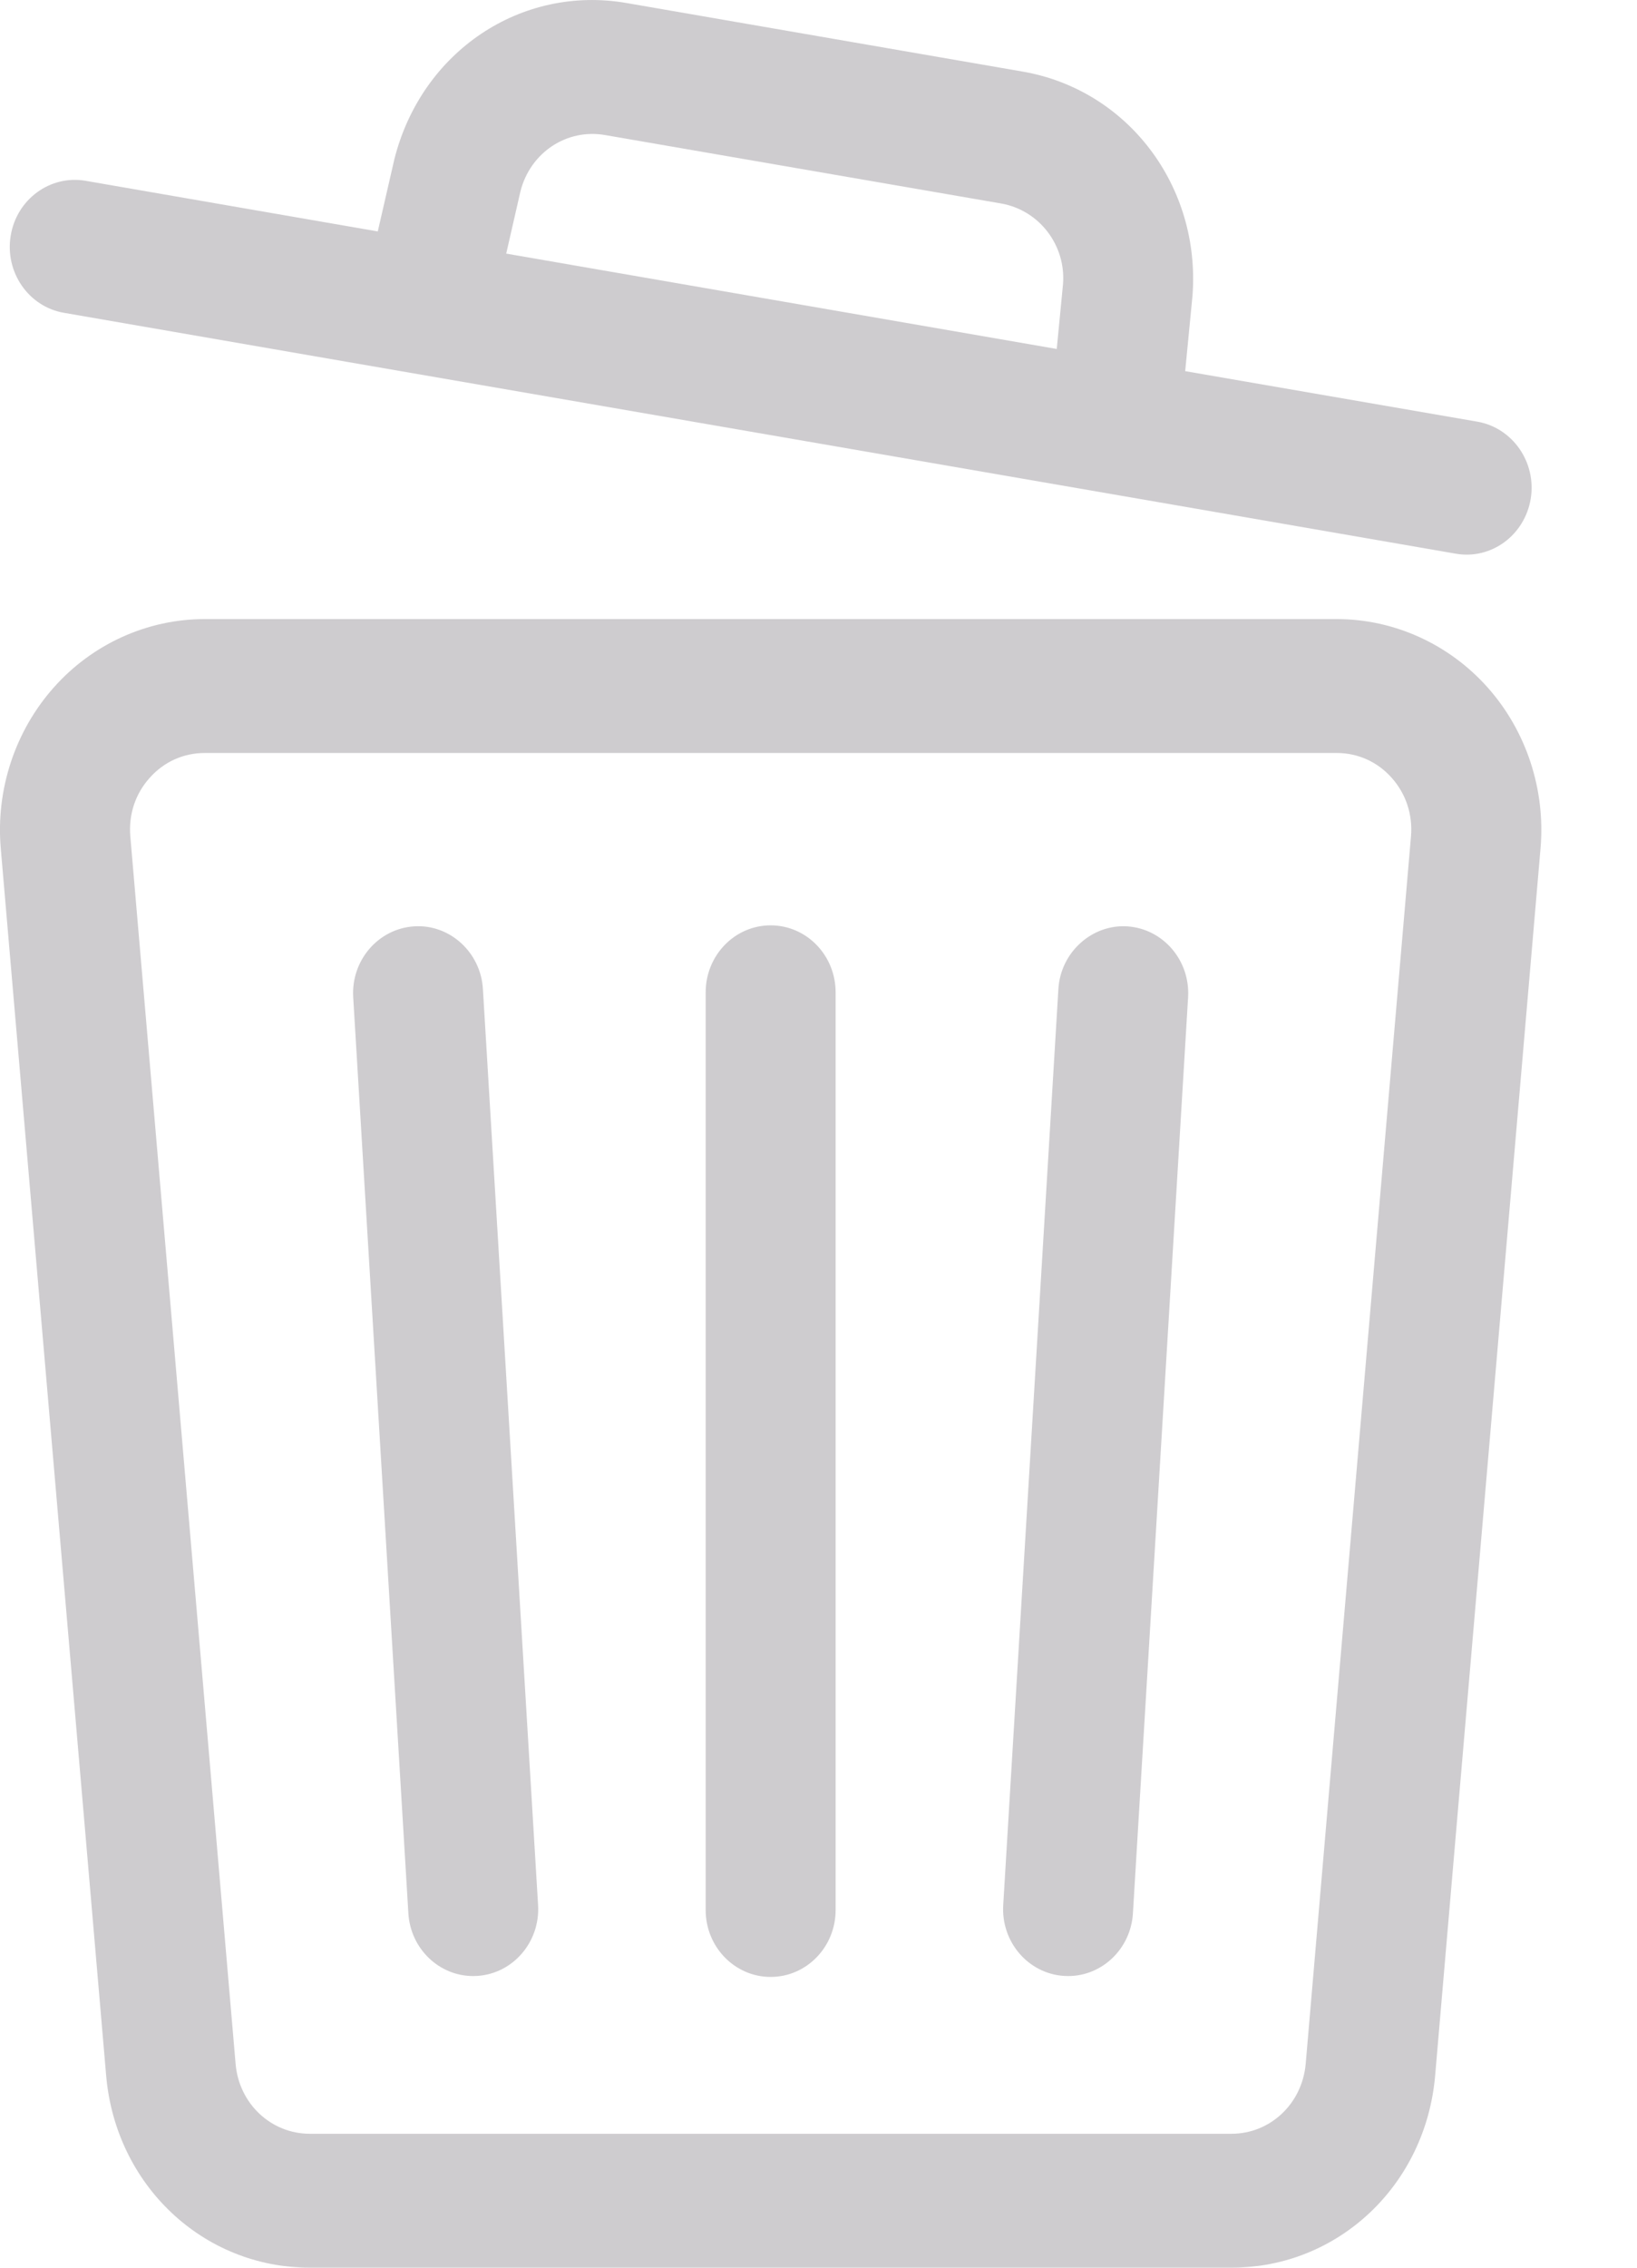<?xml version="1.0" encoding="UTF-8"?>
<svg width="13px" height="18px" viewBox="0 0 13 18" version="1.1" xmlns="http://www.w3.org/2000/svg" xmlns:xlink="http://www.w3.org/1999/xlink">
    <!-- Generator: Sketch 49.1 (51147) - http://www.bohemiancoding.com/sketch -->
    <title>Fill 323</title>
    <desc>Created with Sketch.</desc>
    <defs></defs>
    <g id="mobile" stroke="none" stroke-width="1" fill="none" fill-rule="evenodd">
        <g id="0034_" transform="translate(-270, -320)" fill="#CECCCF">
            <g id="Grandes-proyectos" transform="translate(28, 250)">
                <path d="M246.02,72.013 L246.133,71.519 C246.211,71.211 246.5,71.019 246.805,71.072 L249.949,71.615 C250.254,71.668 250.465,71.947 250.442,72.253 L250.392,72.77 L246.02,72.013 Z M253.732,73.347 L251.412,72.946 L251.47,72.347 C251.536,71.478 250.956,70.712 250.12,70.568 L246.976,70.024 C246.14,69.879 245.348,70.407 245.132,71.263 L245,71.837 L242.679,71.435 C242.398,71.387 242.132,71.582 242.085,71.871 C242.037,72.16 242.227,72.435 242.508,72.483 L244.76,72.873 L251.309,74.005 L253.561,74.395 C253.842,74.444 254.108,74.249 254.156,73.959 C254.203,73.67 254.013,73.396 253.732,73.347 Z M250.997,85.187 L251.435,77.917 C251.453,77.624 251.237,77.372 250.952,77.353 C250.673,77.335 250.422,77.558 250.405,77.851 L249.967,85.121 C249.949,85.414 250.166,85.666 250.45,85.684 C250.461,85.684 250.472,85.685 250.483,85.685 C250.753,85.685 250.98,85.468 250.997,85.187 Z M245.79,85.684 C246.074,85.666 246.291,85.414 246.273,85.121 L245.835,77.851 C245.818,77.558 245.57,77.334 245.288,77.353 C245.003,77.372 244.787,77.624 244.805,77.917 L245.243,85.187 C245.26,85.468 245.487,85.685 245.757,85.685 C245.768,85.685 245.779,85.684 245.79,85.684 Z M248.636,85.161 L248.636,77.877 C248.636,77.583 248.405,77.345 248.12,77.345 C247.835,77.345 247.604,77.583 247.604,77.877 L247.604,85.161 C247.604,85.454 247.835,85.692 248.12,85.692 C248.405,85.692 248.636,85.454 248.636,85.161 Z M243.625,75.977 C243.457,75.977 243.301,76.047 243.188,76.175 C243.074,76.302 243.02,76.467 243.035,76.64 L243.871,86.382 C243.898,86.698 244.152,86.937 244.461,86.937 L251.779,86.937 C252.088,86.937 252.341,86.698 252.369,86.382 L253.205,76.64 C253.22,76.467 253.166,76.302 253.052,76.174 C252.939,76.047 252.784,75.977 252.616,75.977 L243.625,75.977 Z M251.779,88 L244.461,88 C243.613,88 242.918,87.345 242.843,86.475 L242.006,76.733 C241.966,76.267 242.12,75.802 242.427,75.457 C242.733,75.112 243.17,74.914 243.625,74.914 L252.616,74.914 C253.07,74.914 253.507,75.112 253.814,75.457 C254.121,75.802 254.274,76.267 254.234,76.733 L253.397,86.475 C253.322,87.345 252.627,88 251.779,88 Z" id="Fill-323"></path>
            </g>
        </g>
    </g>
</svg>